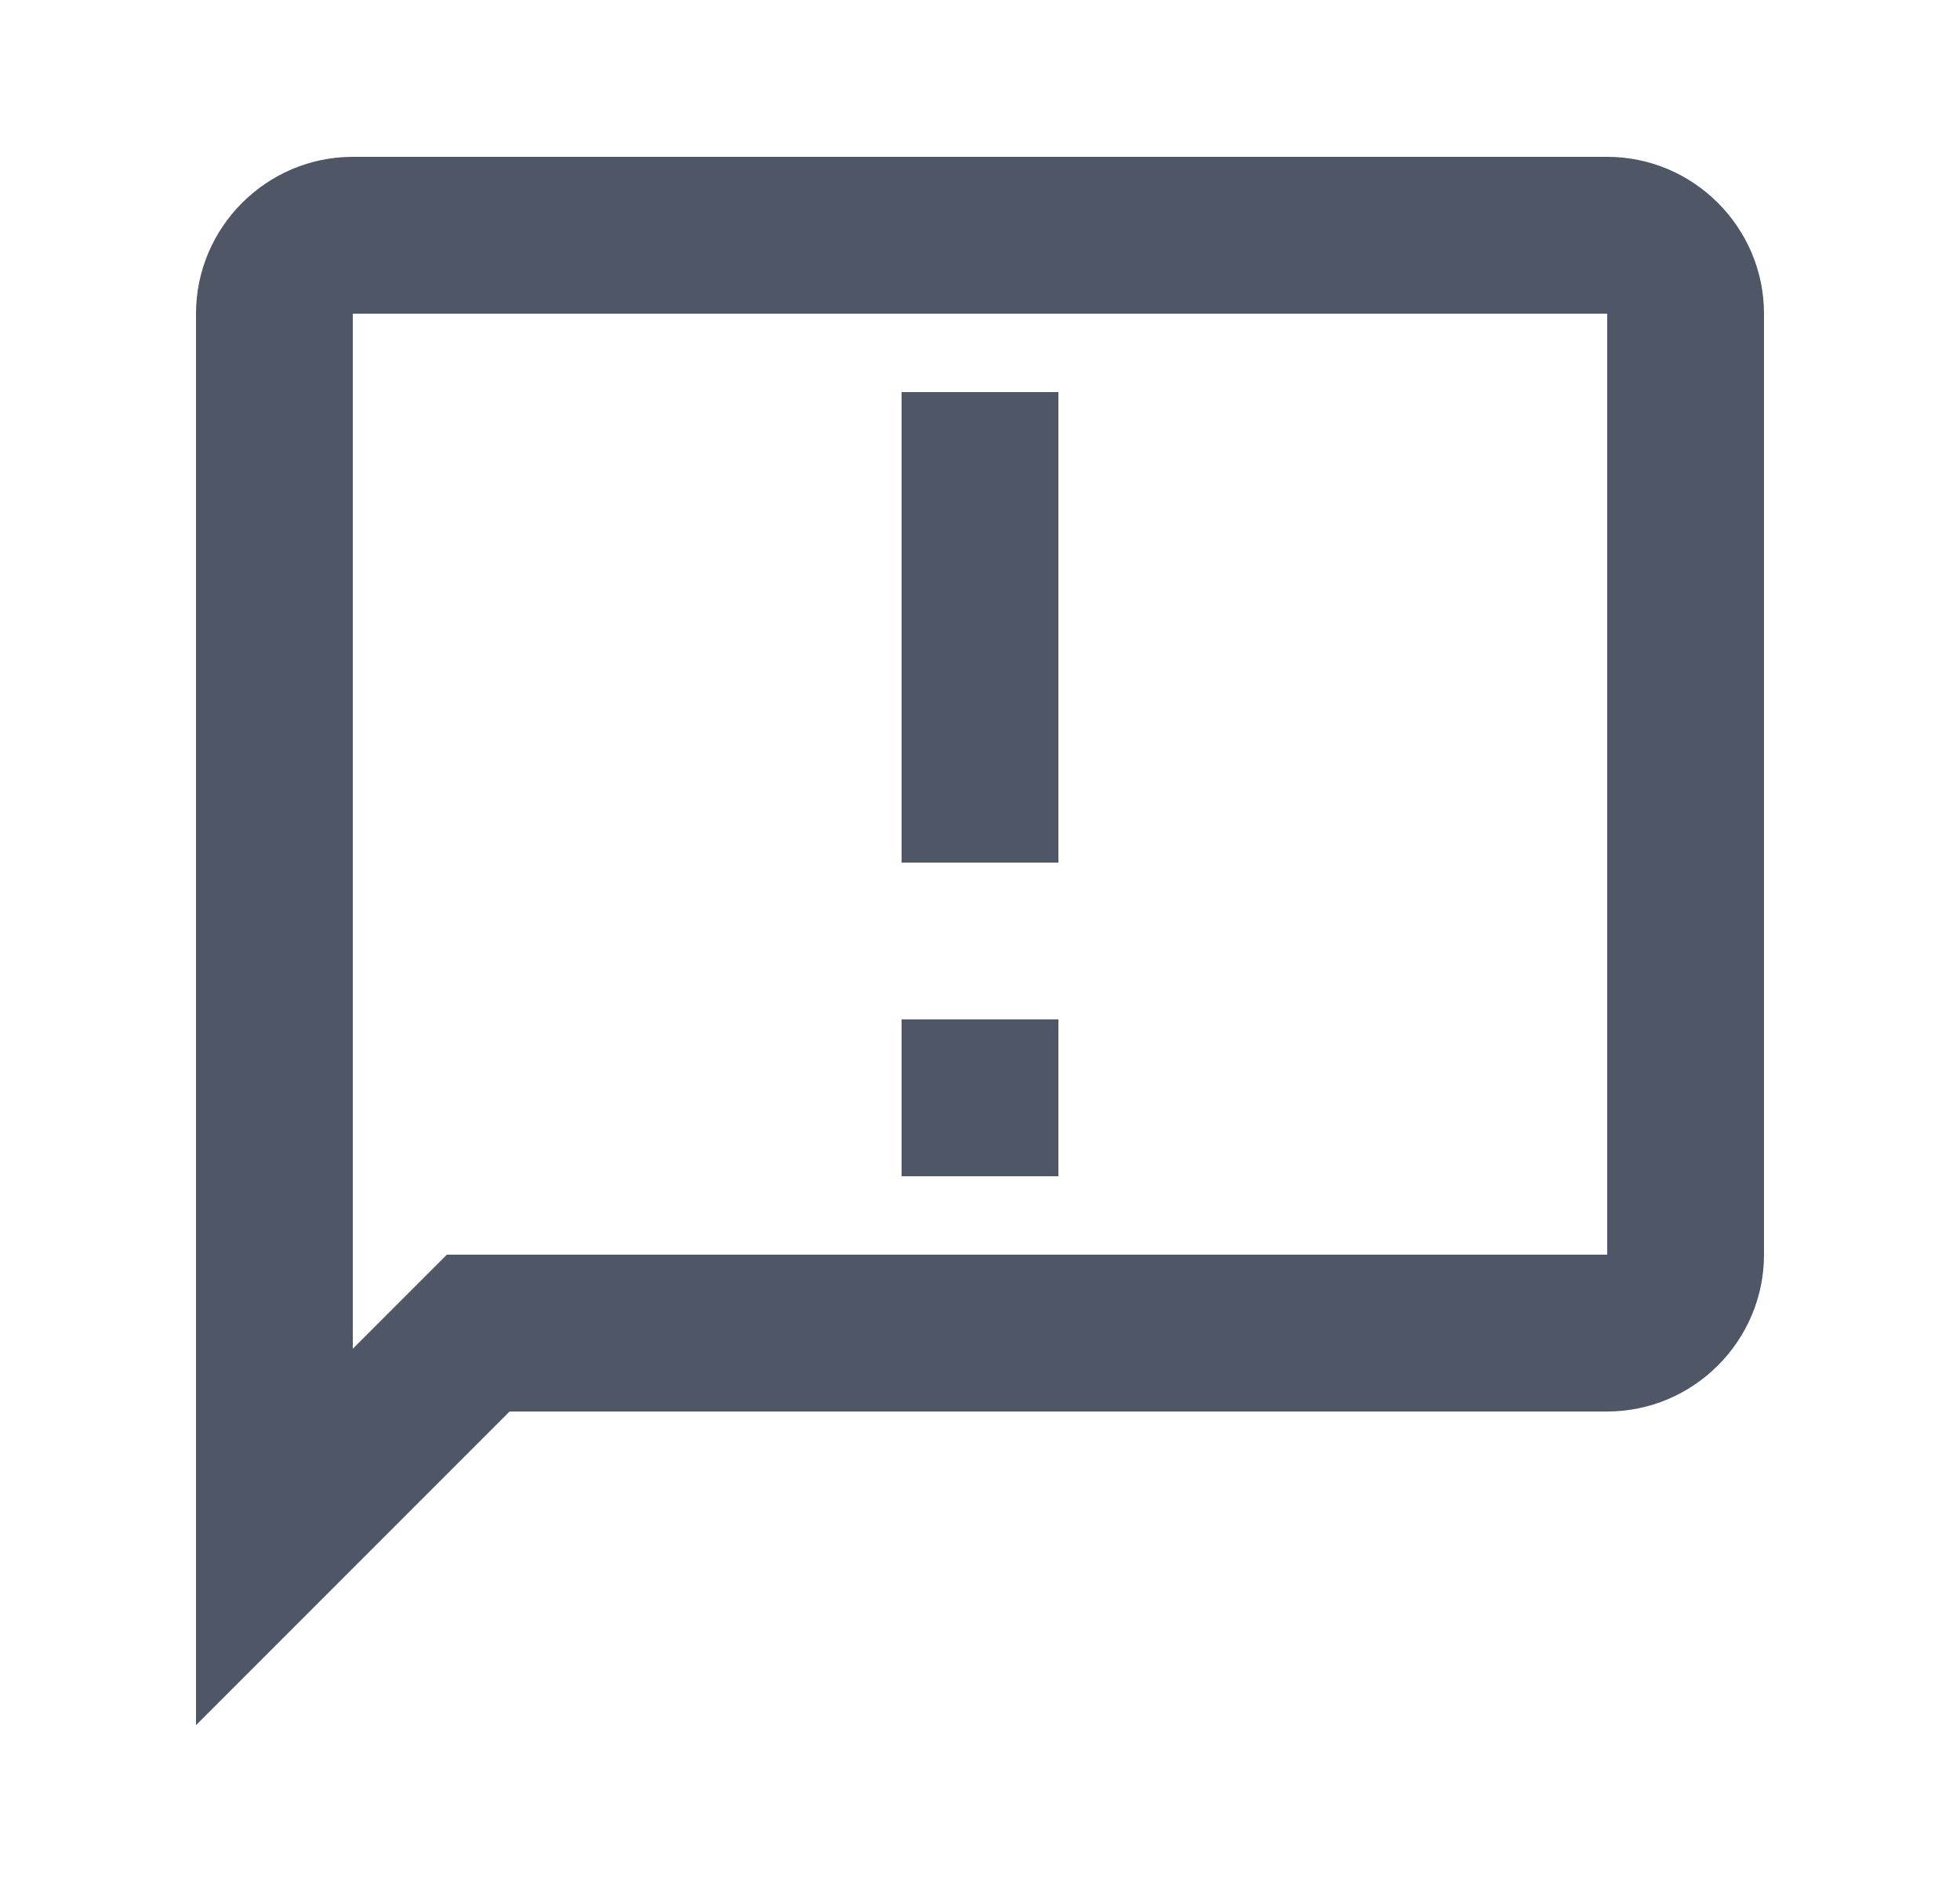 <?xml version="1.0" encoding="utf-8"?>
<!-- Generator: Adobe Illustrator 24.3.0, SVG Export Plug-In . SVG Version: 6.00 Build 0)  -->
<svg version="1.1" id="Layer_1" xmlns="http://www.w3.org/2000/svg" xmlns:xlink="http://www.w3.org/1999/xlink" x="0px" y="0px"
	 viewBox="0 0 25 24" style="enable-background:new 0 0 25 24;" xml:space="preserve">
<style type="text/css">
	.st0{fill:#4F5666;}
</style>
<path class="st0" d="M20.5,2h-16c-1.1,0-2,0.9-2,2v18l4-4h14c1.1,0,2-0.9,2-2V4C22.5,2.9,21.6,2,20.5,2z M20.5,16H5.7l-1.2,1.2V4h16
	V16z M11.5,5h2v6h-2V5z M11.5,13h2v2h-2V13z"/>
</svg>
